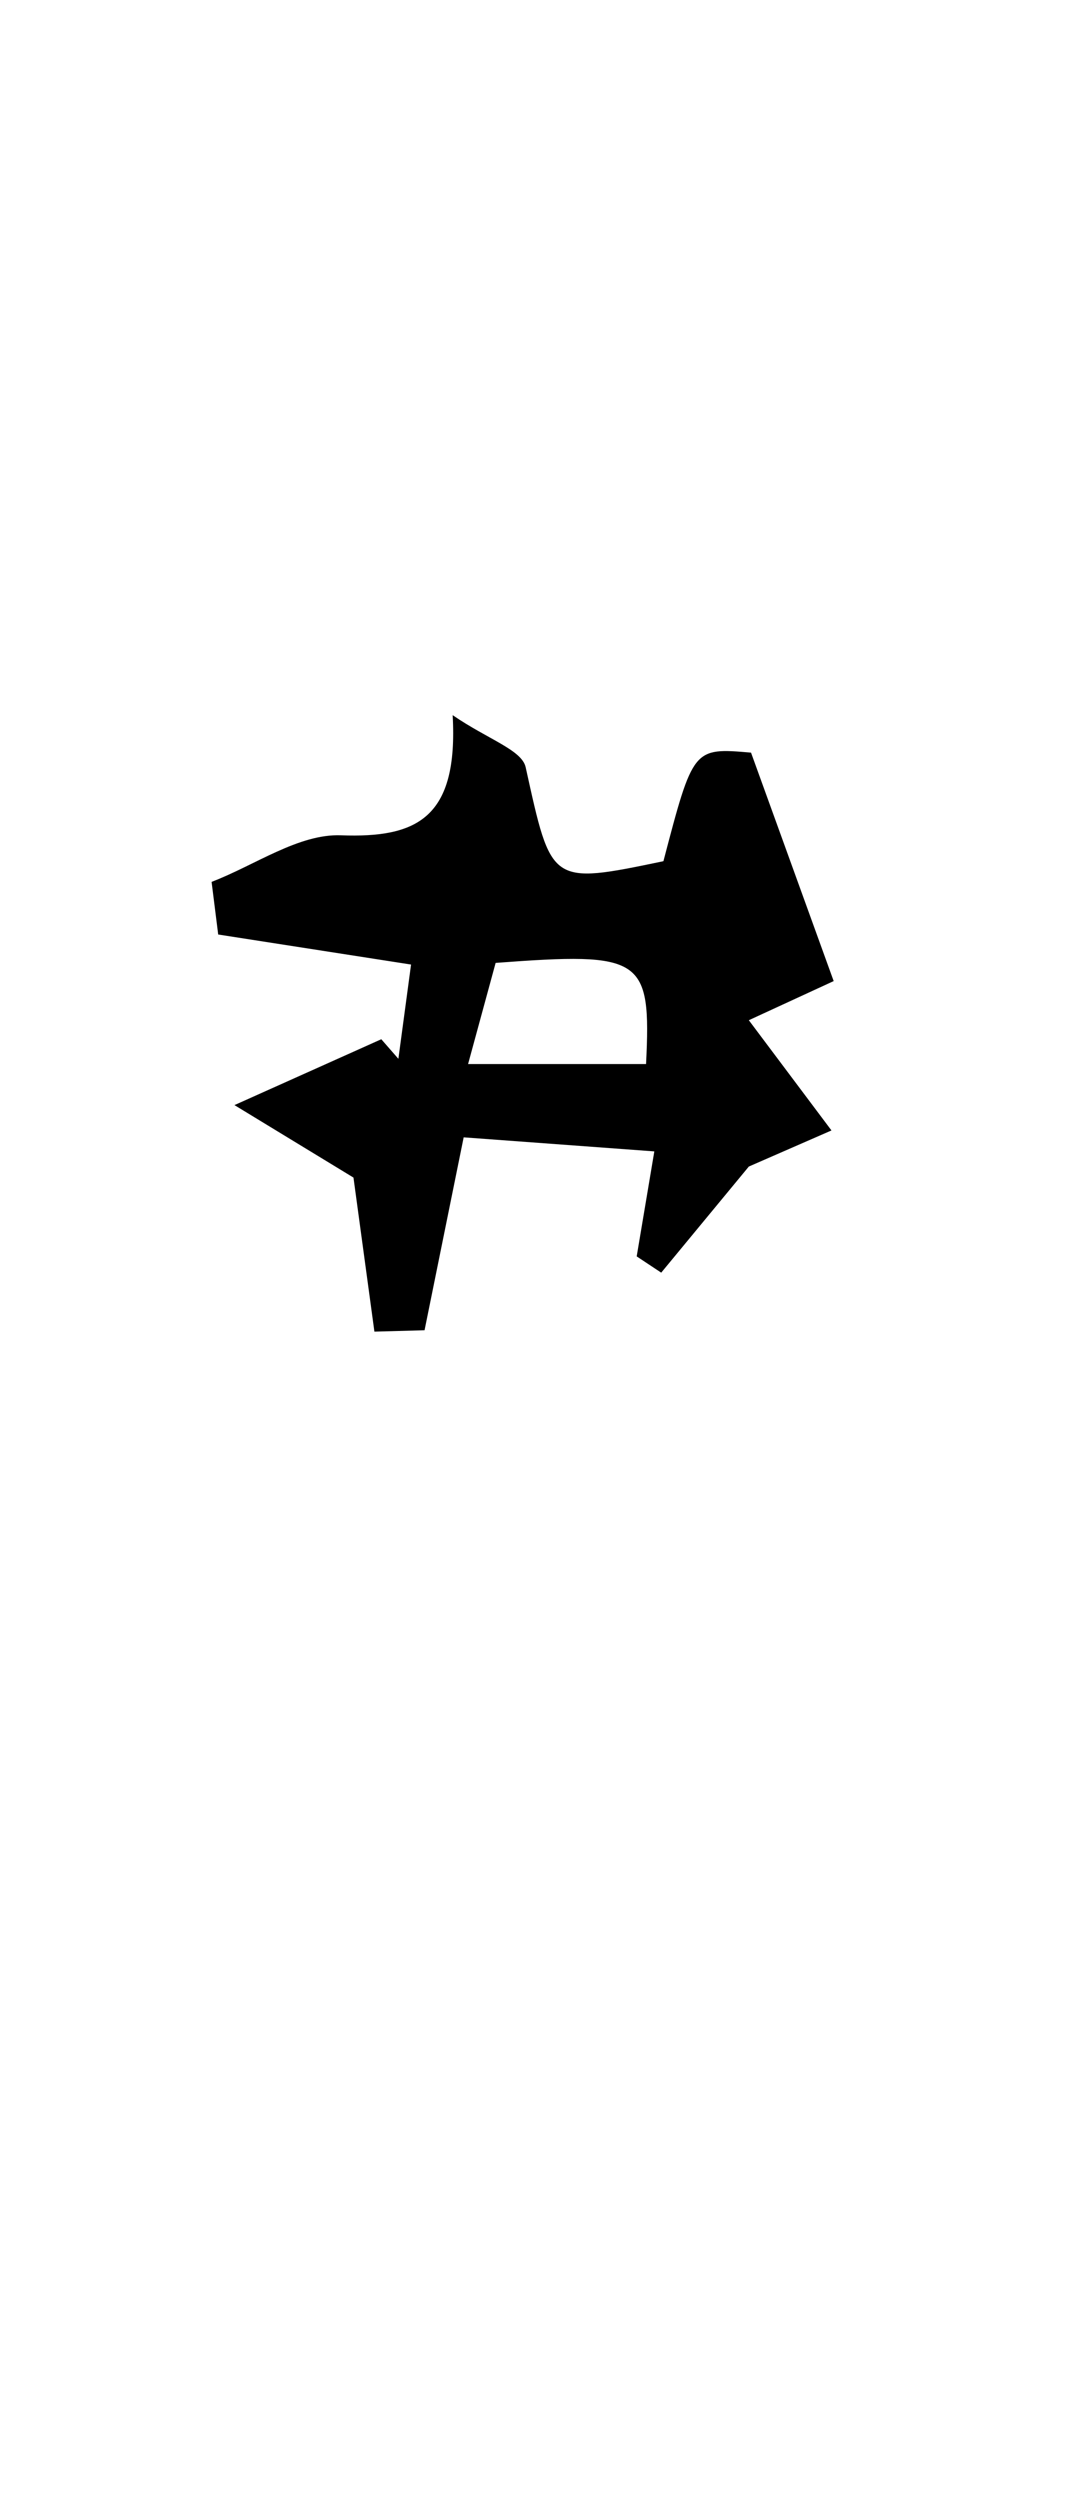 <svg id="_2NDALLCAPS" data-name="2NDALLCAPS" xmlns="http://www.w3.org/2000/svg" viewBox="0 0 39.6 90.72"><title>superfunfontprojeeeect</title><path d="M13.59,48.32l-.76-5.59L8.51,40.1l5.33-2.39.62.71L14.92,35l-7-1.09L7.68,32c1.57-.6,3.16-1.75,4.7-1.69,2.74.1,4.26-.61,4.05-4.36,1.28.88,2.51,1.26,2.65,1.89.94,4.25.87,4.27,5,3.41,1.08-4.12,1.08-4.12,3.18-3.94l3,8.29-3.08,1.42,3,4-3,1.31-3.18,3.85-.89-.59.64-3.81-6.92-.51-1.42,7Zm9.86-9.71c.19-3.88-.12-4.07-5.46-3.67l-1,3.67Z"/></svg>
